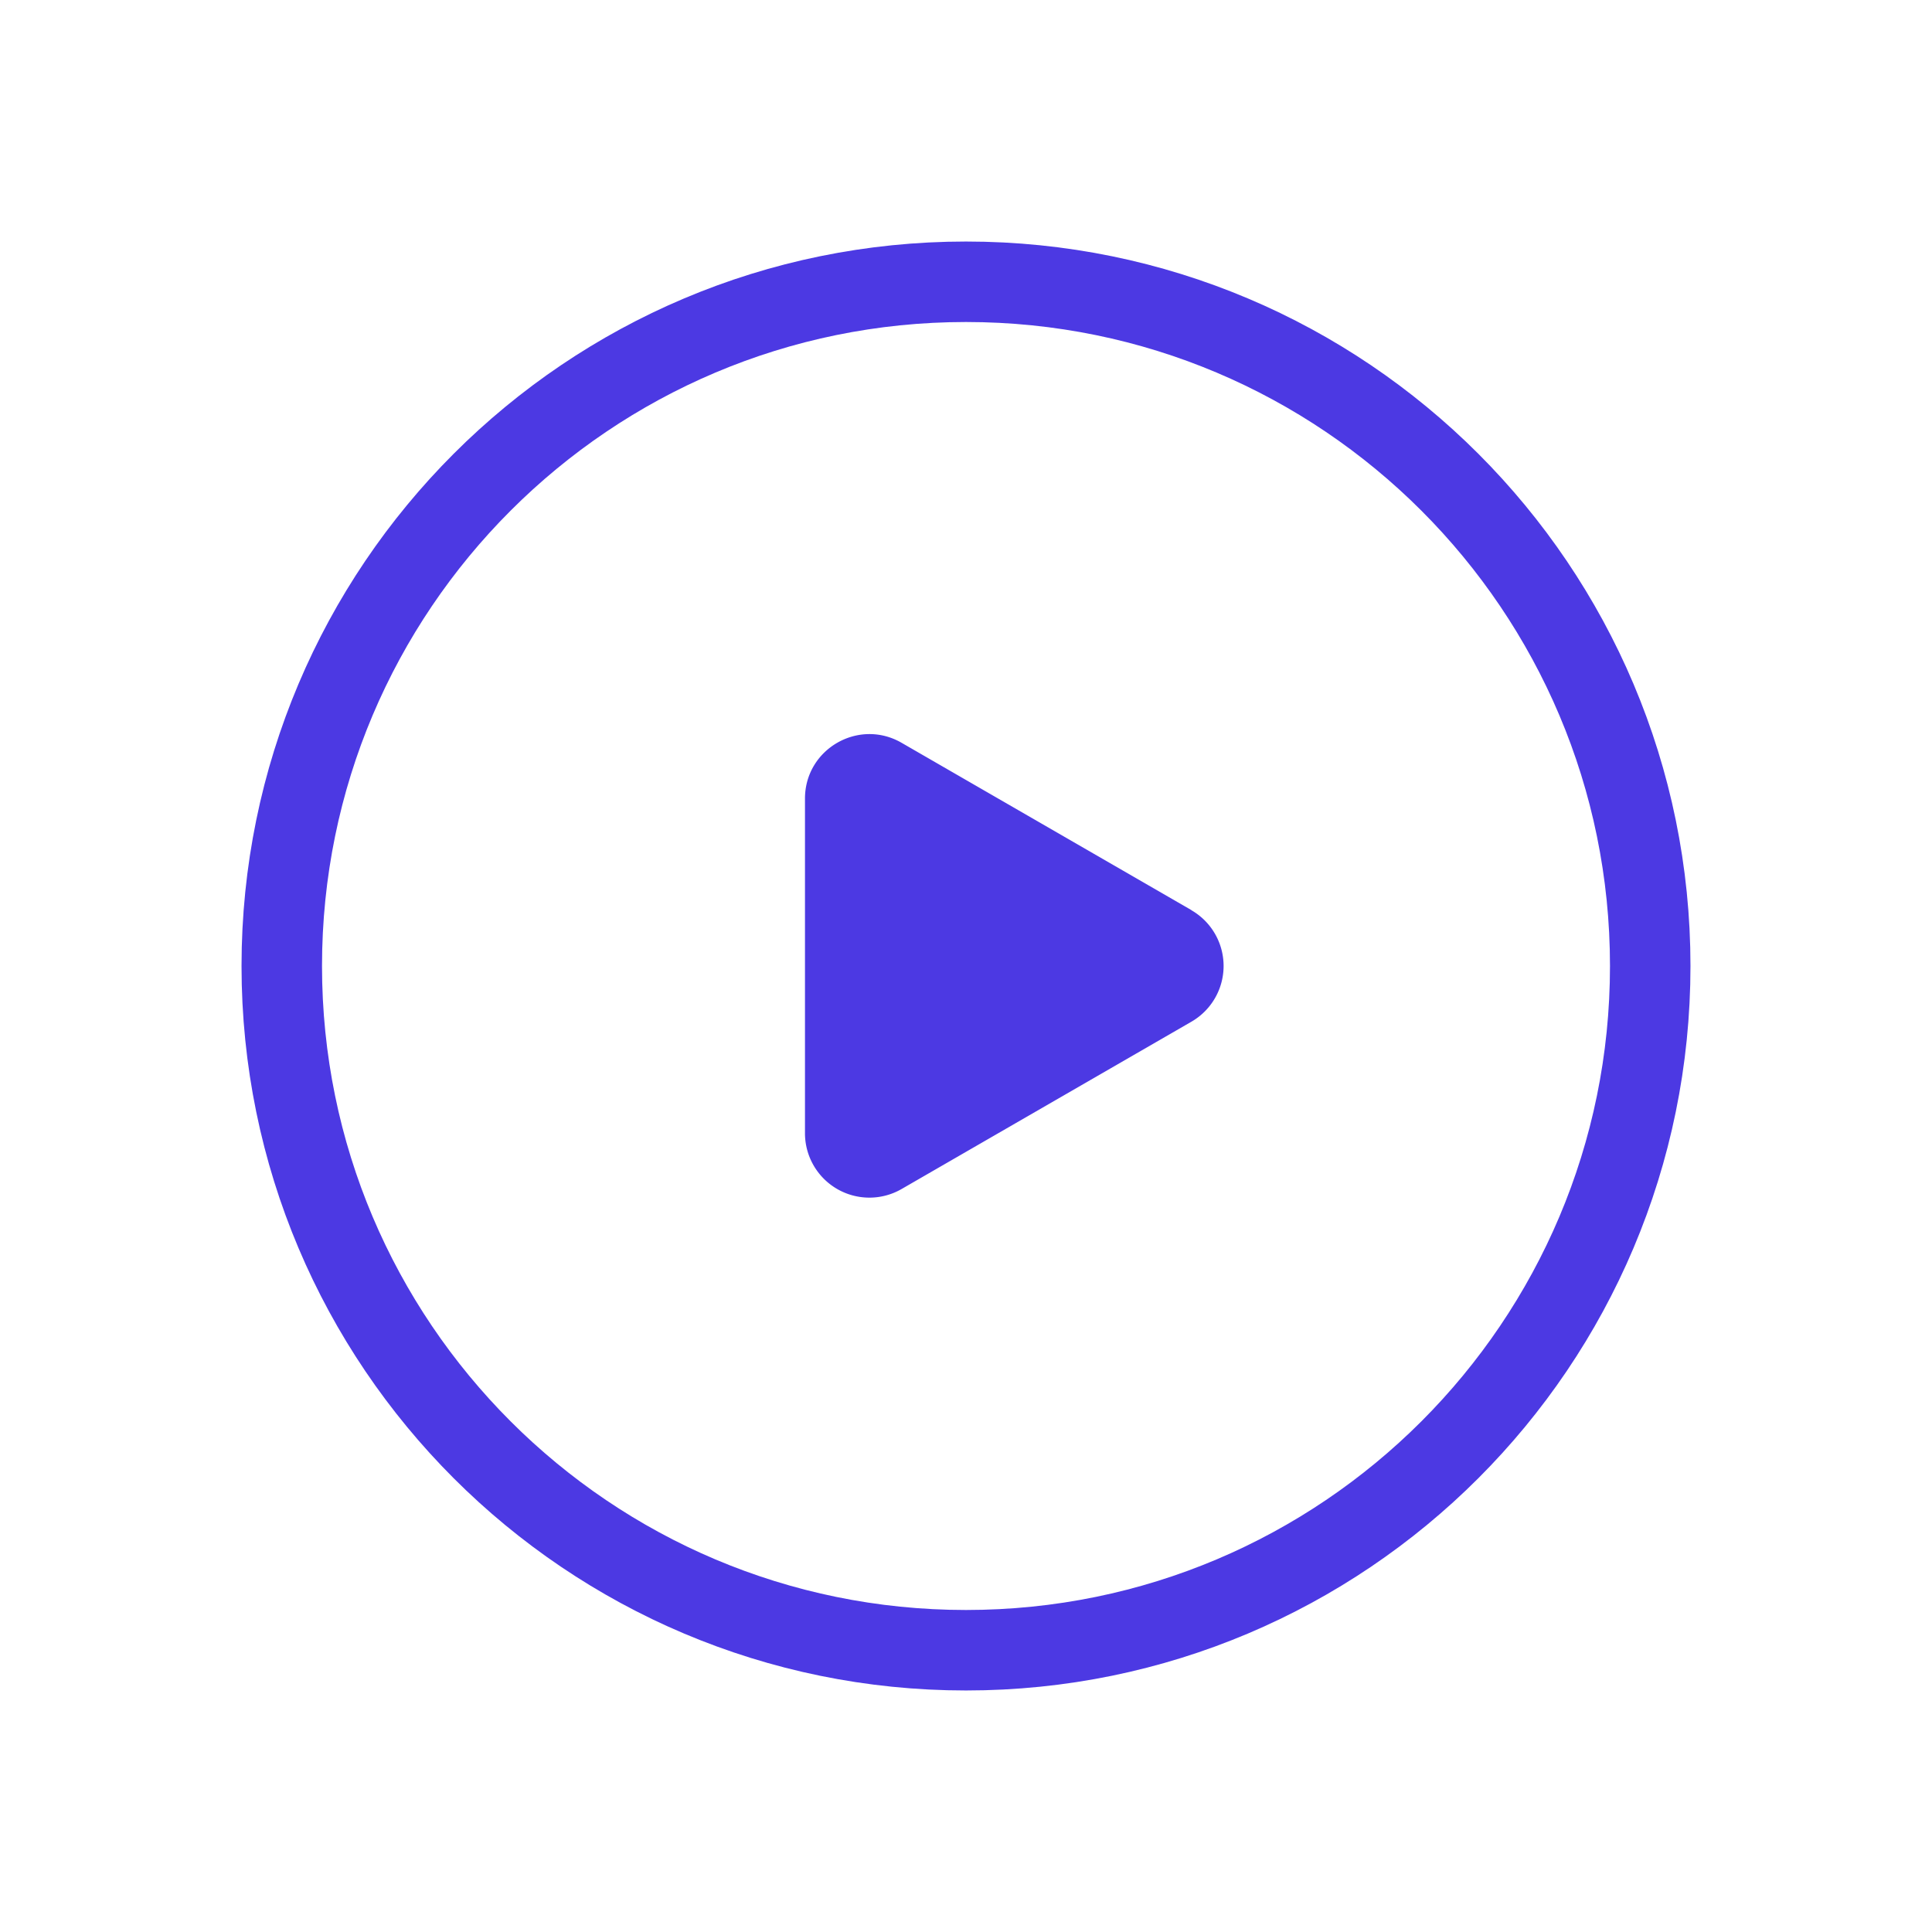 <svg id="start" version="1.1" xmlns="http://www.w3.org/2000/svg" viewBox="0 0 32 32"><path fill="none" stroke="#4c39e3" stroke-width="1.333" d="M27.333 16c0 6.259-5.074 11.333-11.333 11.333S4.667 22.259 4.667 16 9.741 4.667 16 4.667 27.333 9.741 27.333 16z"/><path fill="#4c39e3" d="M19.733 15.076a1.066 1.066 0 0 1 0 1.847l-4.8 2.771a1.067 1.067 0 0 1-1.6-.924v-5.543c0-.821.889-1.334 1.6-.924l4.8 2.771z"/></svg>